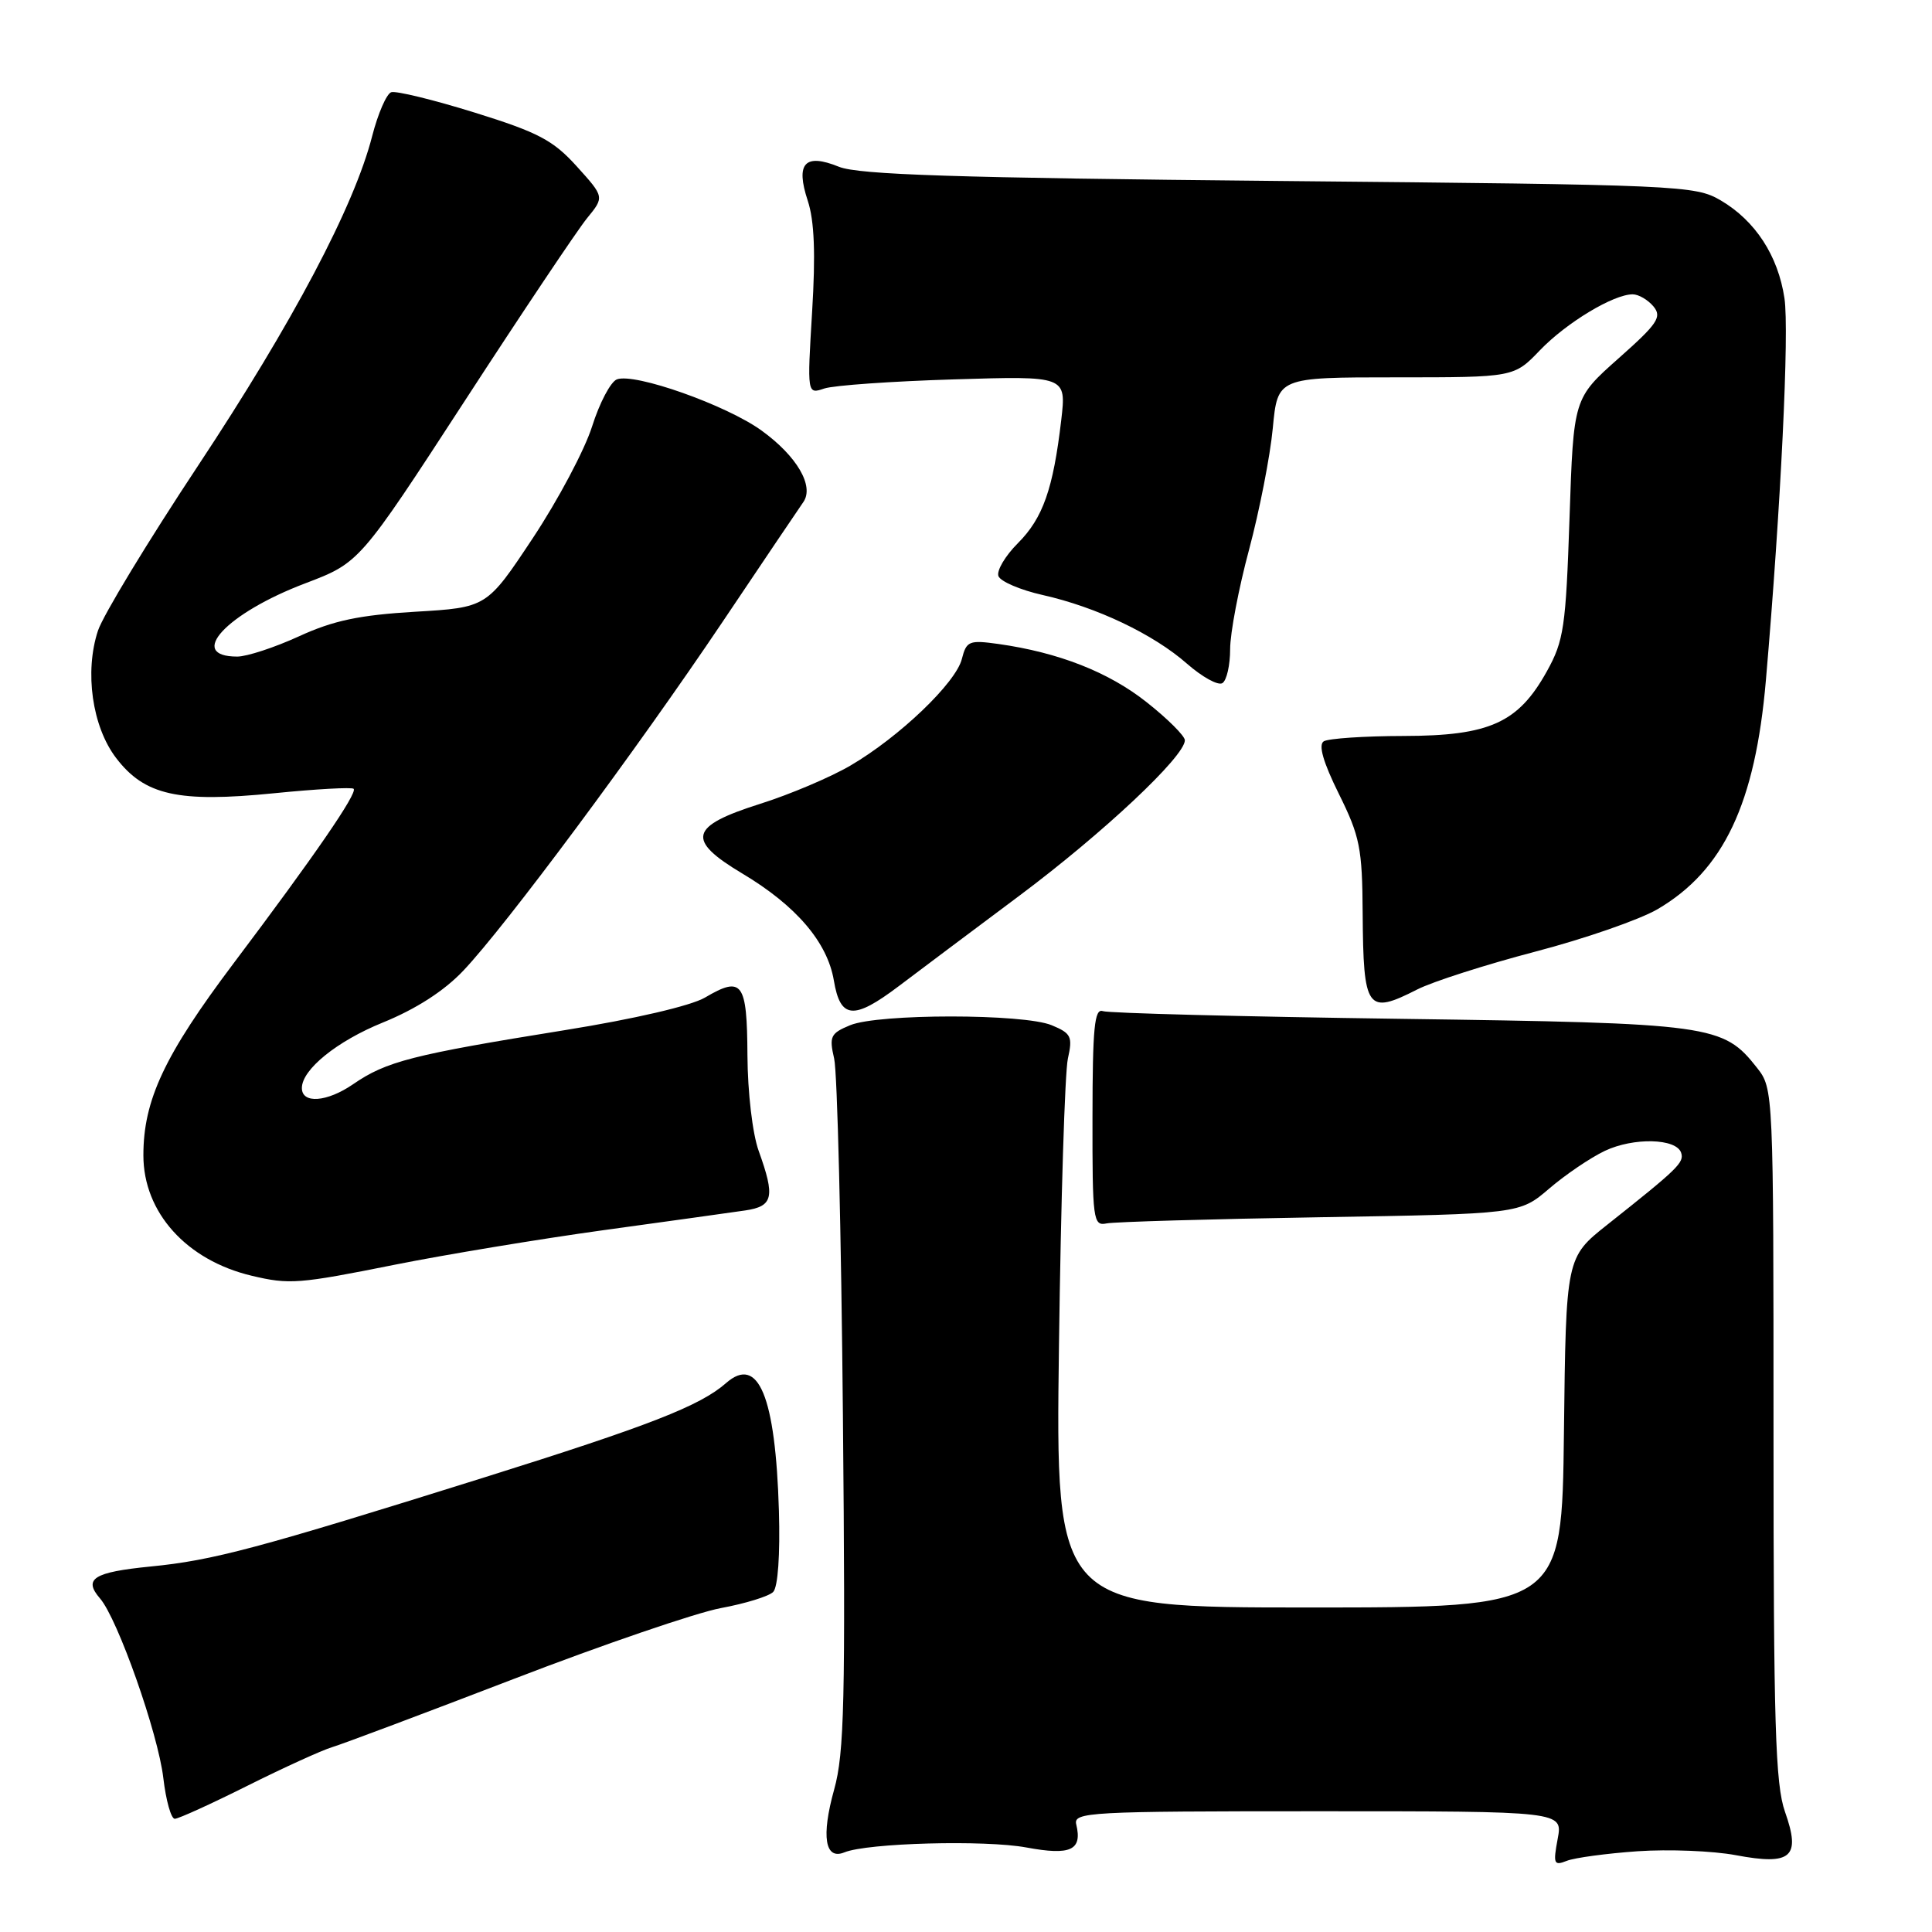 <?xml version="1.0" encoding="UTF-8" standalone="no"?>
<!DOCTYPE svg PUBLIC "-//W3C//DTD SVG 1.1//EN" "http://www.w3.org/Graphics/SVG/1.1/DTD/svg11.dtd" >
<svg xmlns="http://www.w3.org/2000/svg" xmlns:xlink="http://www.w3.org/1999/xlink" version="1.1" viewBox="0 0 256 256">
 <g >
 <path fill="currentColor"
d=" M 217.00 245.30 C 221.12 245.02 226.97 245.25 230.00 245.82 C 237.38 247.21 238.65 246.09 236.52 240.07 C 235.24 236.44 235.00 228.42 235.00 190.01 C 235.00 144.60 234.98 144.25 232.83 141.51 C 228.31 135.77 226.94 135.58 185.50 135.00 C 164.60 134.71 146.89 134.25 146.13 133.98 C 145.02 133.59 144.77 136.18 144.76 148.00 C 144.74 161.67 144.85 162.48 146.62 162.11 C 147.65 161.90 160.39 161.53 174.93 161.29 C 201.36 160.85 201.36 160.85 205.28 157.49 C 207.44 155.64 210.75 153.40 212.64 152.50 C 216.46 150.69 222.13 150.83 222.76 152.75 C 223.18 154.04 222.37 154.83 213.00 162.26 C 207.50 166.62 207.50 166.62 207.23 189.81 C 206.96 213.00 206.96 213.00 173.41 213.00 C 139.86 213.00 139.86 213.00 140.32 178.25 C 140.57 159.14 141.10 142.05 141.50 140.27 C 142.15 137.36 141.94 136.92 139.36 135.85 C 135.64 134.30 116.36 134.30 112.64 135.85 C 110.05 136.92 109.85 137.34 110.53 140.27 C 110.95 142.05 111.47 163.30 111.69 187.50 C 112.04 225.26 111.88 232.30 110.53 237.12 C 108.80 243.34 109.31 246.50 111.88 245.45 C 114.93 244.20 130.50 243.78 136.00 244.80 C 141.87 245.89 143.43 245.17 142.61 241.75 C 142.21 240.11 144.24 240.00 174.64 240.00 C 207.09 240.00 207.09 240.00 206.40 243.66 C 205.78 246.98 205.90 247.25 207.61 246.57 C 208.65 246.16 212.88 245.59 217.00 245.30 Z  M 32.77 236.63 C 37.57 234.23 42.62 231.93 44.00 231.51 C 45.38 231.10 56.21 227.03 68.07 222.47 C 79.93 217.90 92.29 213.68 95.52 213.08 C 98.76 212.48 101.88 211.52 102.45 210.94 C 103.08 210.31 103.38 206.00 103.21 200.19 C 102.76 185.00 100.49 179.51 96.21 183.26 C 92.77 186.29 86.03 188.91 64.00 195.82 C 34.07 205.20 28.24 206.76 19.96 207.57 C 12.38 208.32 11.00 209.20 13.26 211.81 C 15.60 214.52 20.95 229.69 21.64 235.59 C 21.99 238.57 22.67 241.00 23.16 241.00 C 23.64 241.00 27.97 239.03 32.77 236.63 Z  M 52.37 167.57 C 59.04 166.24 71.47 164.18 80.00 163.00 C 88.53 161.83 96.96 160.65 98.75 160.39 C 102.46 159.84 102.73 158.62 100.53 152.50 C 99.71 150.23 99.07 144.75 99.04 139.83 C 98.99 130.14 98.36 129.27 93.42 132.18 C 91.57 133.27 84.05 135.02 74.90 136.49 C 54.58 139.76 51.20 140.63 46.78 143.67 C 43.33 146.04 40.00 146.29 40.00 144.17 C 40.00 141.72 44.64 137.96 50.73 135.49 C 55.13 133.70 58.87 131.29 61.40 128.61 C 66.97 122.74 84.29 99.44 95.73 82.42 C 101.10 74.42 105.93 67.26 106.45 66.52 C 107.91 64.41 105.60 60.44 100.91 57.05 C 96.26 53.68 84.08 49.37 81.74 50.27 C 80.91 50.59 79.44 53.39 78.46 56.49 C 77.48 59.60 73.94 66.27 70.59 71.32 C 64.50 80.50 64.50 80.50 55.00 81.06 C 47.63 81.50 44.18 82.22 39.63 84.31 C 36.40 85.79 32.71 87.00 31.44 87.00 C 24.66 87.00 30.01 81.25 40.46 77.29 C 47.64 74.56 47.64 74.56 61.57 53.14 C 69.23 41.35 76.53 30.45 77.79 28.91 C 80.09 26.10 80.09 26.10 76.42 22.04 C 73.28 18.57 71.32 17.54 62.87 14.91 C 57.43 13.22 52.47 12.01 51.84 12.22 C 51.22 12.43 50.08 15.05 49.31 18.05 C 46.93 27.34 38.80 42.73 26.24 61.71 C 19.61 71.72 13.64 81.56 12.98 83.57 C 11.18 89.03 12.21 96.27 15.38 100.43 C 19.16 105.39 23.61 106.38 36.31 105.11 C 41.88 104.55 46.62 104.29 46.86 104.52 C 47.41 105.07 41.64 113.46 30.94 127.66 C 21.79 139.82 18.99 145.78 19.00 153.10 C 19.00 160.65 24.71 166.99 33.34 169.04 C 38.34 170.23 39.55 170.14 52.37 167.57 Z  M 119.09 130.67 C 121.51 128.83 128.68 123.47 135.00 118.74 C 146.14 110.42 157.00 100.23 157.00 98.09 C 157.00 97.52 154.72 95.24 151.93 93.04 C 146.89 89.05 140.28 86.46 132.30 85.33 C 128.41 84.79 128.06 84.93 127.45 87.32 C 126.66 90.48 119.17 97.65 112.69 101.44 C 110.06 102.98 104.67 105.27 100.70 106.52 C 91.35 109.48 90.89 111.28 98.35 115.74 C 105.49 120.00 109.63 124.84 110.49 129.92 C 111.35 135.04 113.10 135.19 119.09 130.67 Z  M 187.79 131.11 C 189.83 130.07 196.87 127.82 203.42 126.10 C 209.98 124.39 217.28 121.85 219.64 120.47 C 228.39 115.34 232.58 106.49 233.99 90.14 C 235.98 67.07 237.10 43.87 236.45 39.52 C 235.60 33.87 232.59 29.25 228.00 26.55 C 224.62 24.57 222.68 24.48 169.50 23.98 C 126.61 23.57 113.77 23.15 111.17 22.10 C 106.64 20.26 105.39 21.62 107.03 26.59 C 107.91 29.25 108.08 33.63 107.61 41.31 C 106.95 52.25 106.95 52.25 109.22 51.48 C 110.48 51.06 118.20 50.52 126.40 50.27 C 141.30 49.81 141.30 49.81 140.62 55.66 C 139.55 64.81 138.19 68.65 134.88 71.97 C 133.19 73.66 132.03 75.63 132.30 76.34 C 132.57 77.05 135.21 78.18 138.15 78.84 C 145.29 80.44 152.82 84.02 157.29 87.95 C 159.30 89.71 161.40 90.87 161.97 90.52 C 162.54 90.17 163.00 88.14 163.00 86.01 C 163.00 83.89 164.13 77.95 165.51 72.82 C 166.88 67.69 168.30 60.46 168.65 56.75 C 169.29 50.00 169.29 50.00 184.95 50.00 C 200.61 50.00 200.61 50.00 204.05 46.41 C 207.57 42.75 213.79 39.00 216.34 39.00 C 217.12 39.00 218.35 39.72 219.09 40.60 C 220.25 42.00 219.65 42.89 214.46 47.49 C 208.50 52.78 208.50 52.78 207.97 68.64 C 207.48 83.09 207.22 84.90 204.97 88.95 C 201.18 95.78 197.39 97.50 186.00 97.52 C 180.78 97.53 176.01 97.85 175.40 98.23 C 174.67 98.70 175.32 100.98 177.40 105.18 C 180.19 110.81 180.51 112.37 180.56 121.00 C 180.65 133.82 181.13 134.50 187.79 131.11 Z "/>
</g>
</svg>